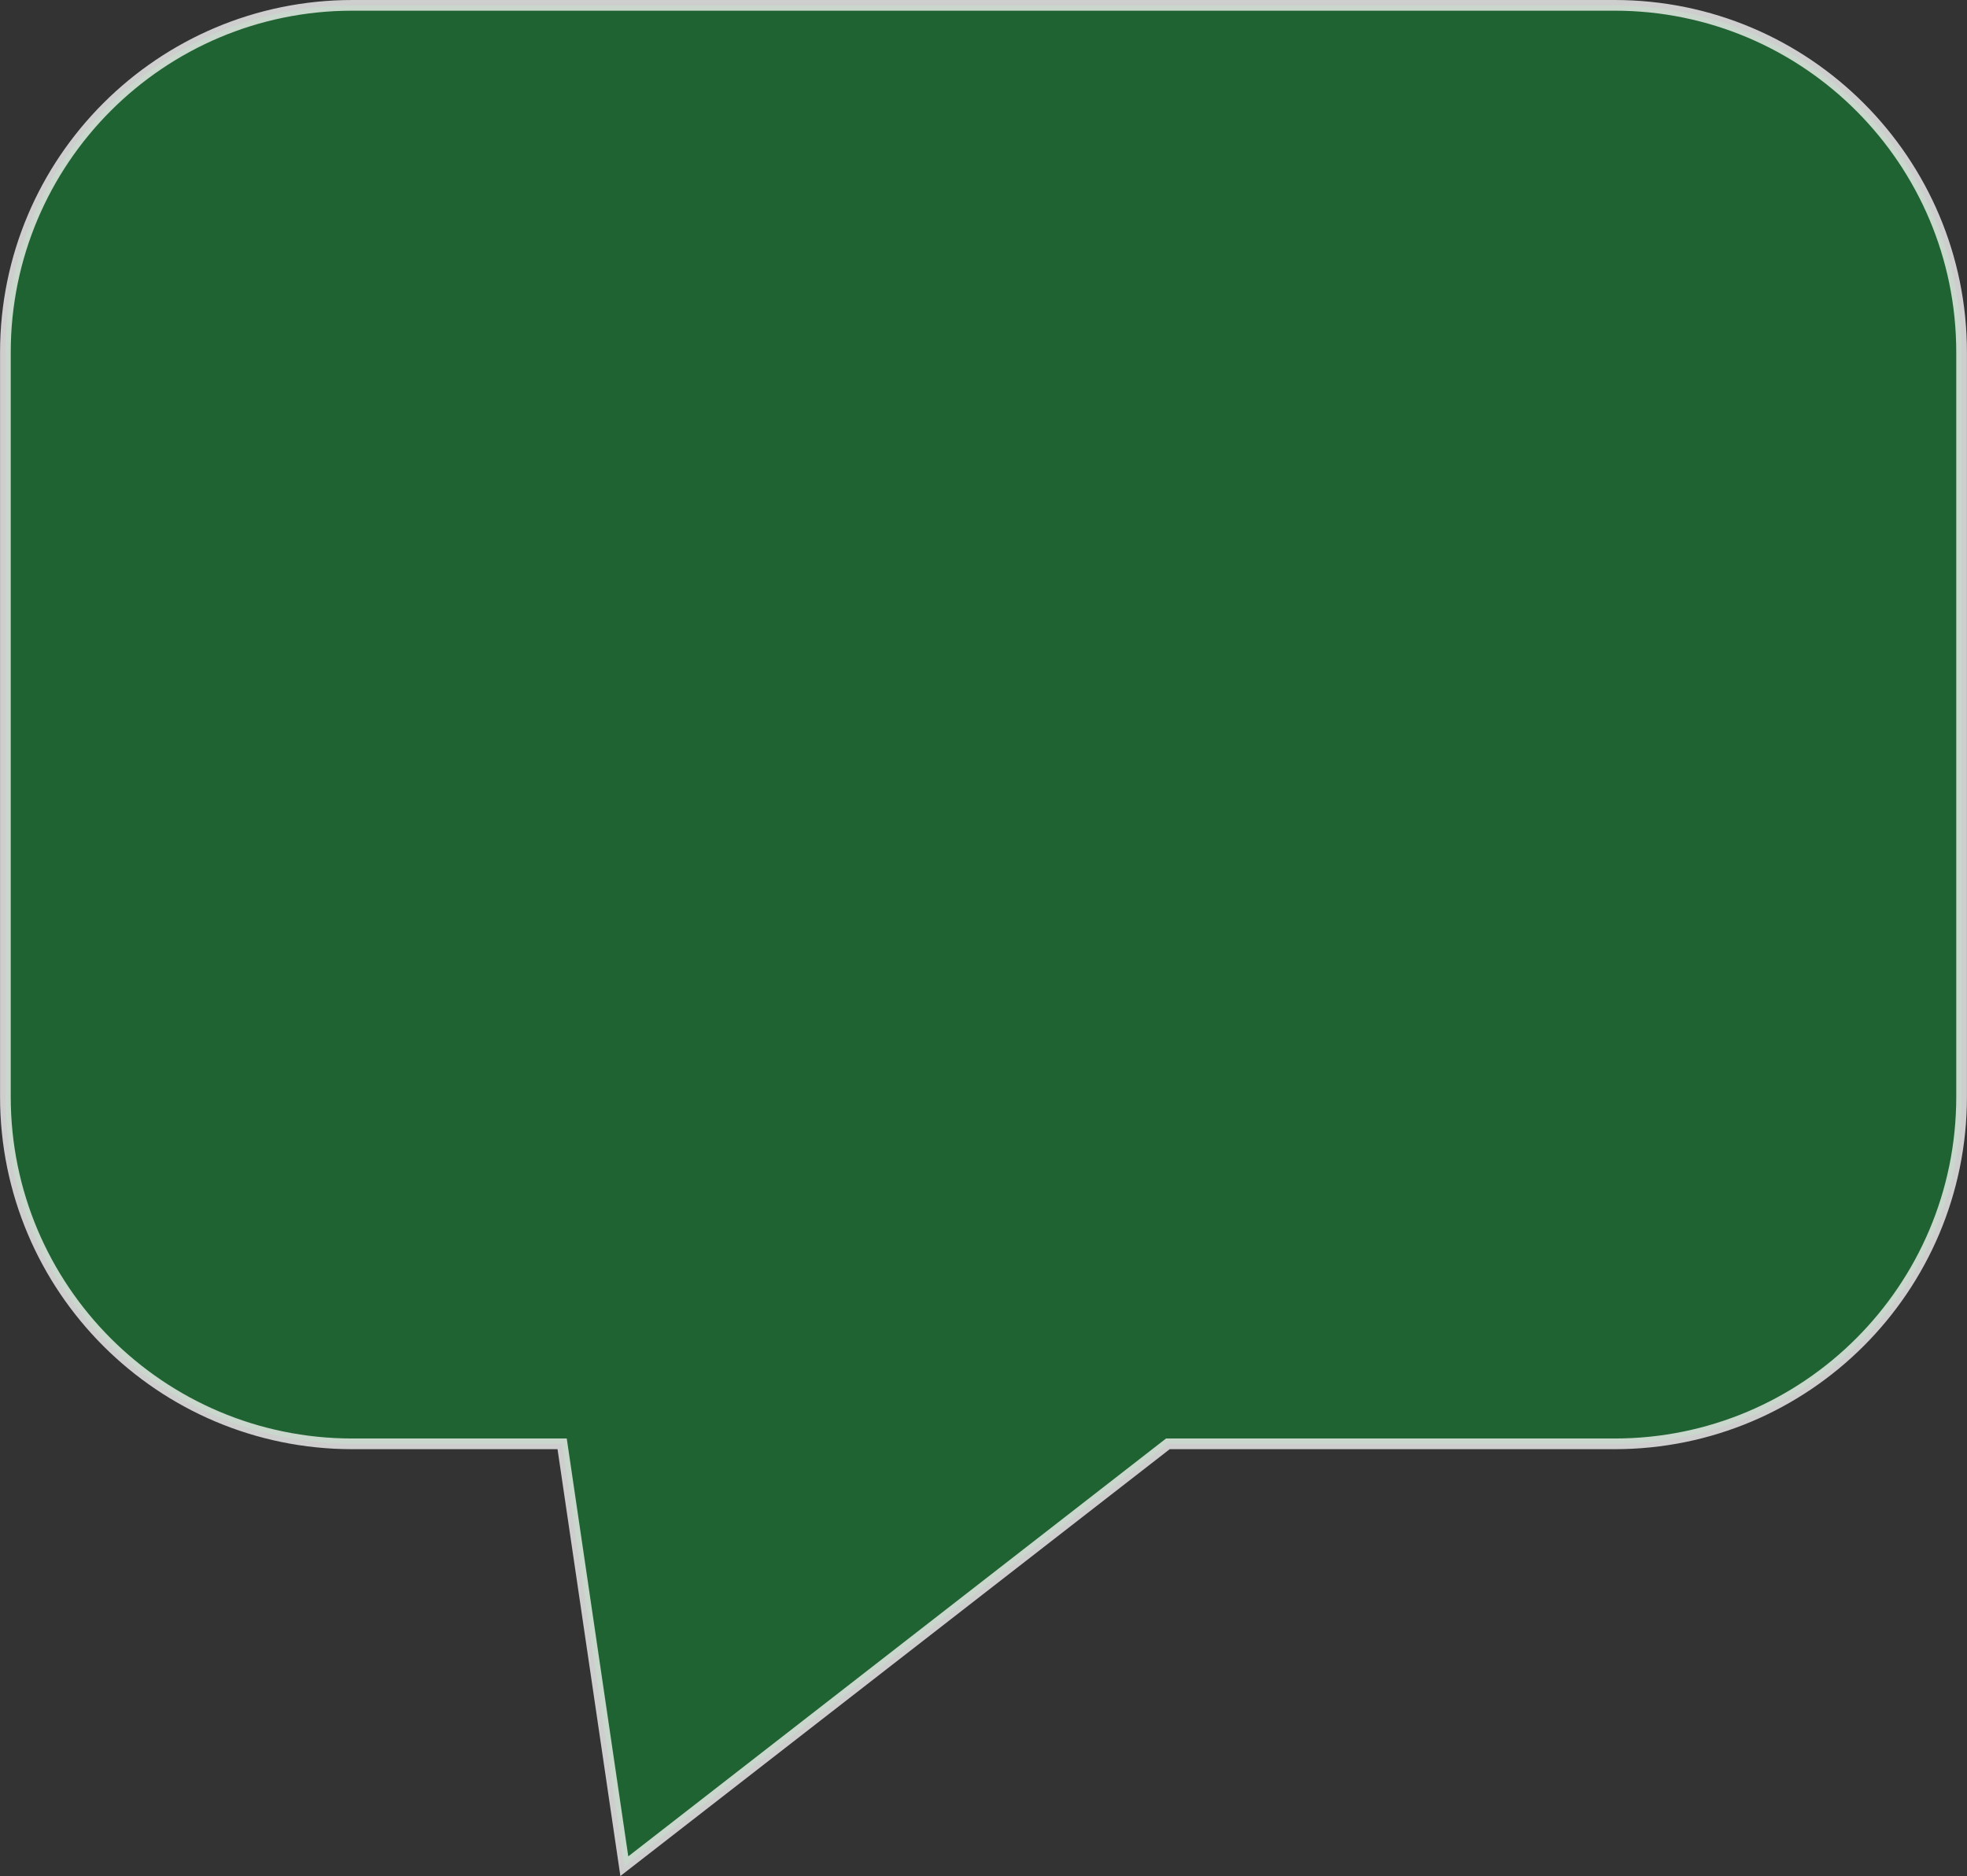 <?xml version="1.0" encoding="UTF-8"?>
<svg id="Layer_2" data-name="Layer 2" xmlns="http://www.w3.org/2000/svg" viewBox="0 0 368.21 351.14">
  <rect x="0" y="0" width="368.21" height="351.14" fill="#333333" stroke="none"/>
  <defs>
    <style>
      .cls-1 {
        fill: #1c6e32;
        opacity: .81;
        stroke: #f2f2f2;
        stroke-miterlimit: 10;
        stroke-width: 2px;
      }
    </style>
  </defs>
  <g id="Layer_1-2" data-name="Layer 1">
    <path class="cls-1" d="M65.96,1h236.28c35.88,0,64.96,29.09,64.96,64.96V205.28c0,35.88-29.09,64.96-64.96,64.96h-83.62s-101.75,79.05-101.75,79.05l-11.64-79.05h-39.26c-35.88,0-64.96-29.09-64.96-64.96V65.96c0-35.88,29.09-64.96,64.96-64.96Z"/>
  </g>
</svg>
